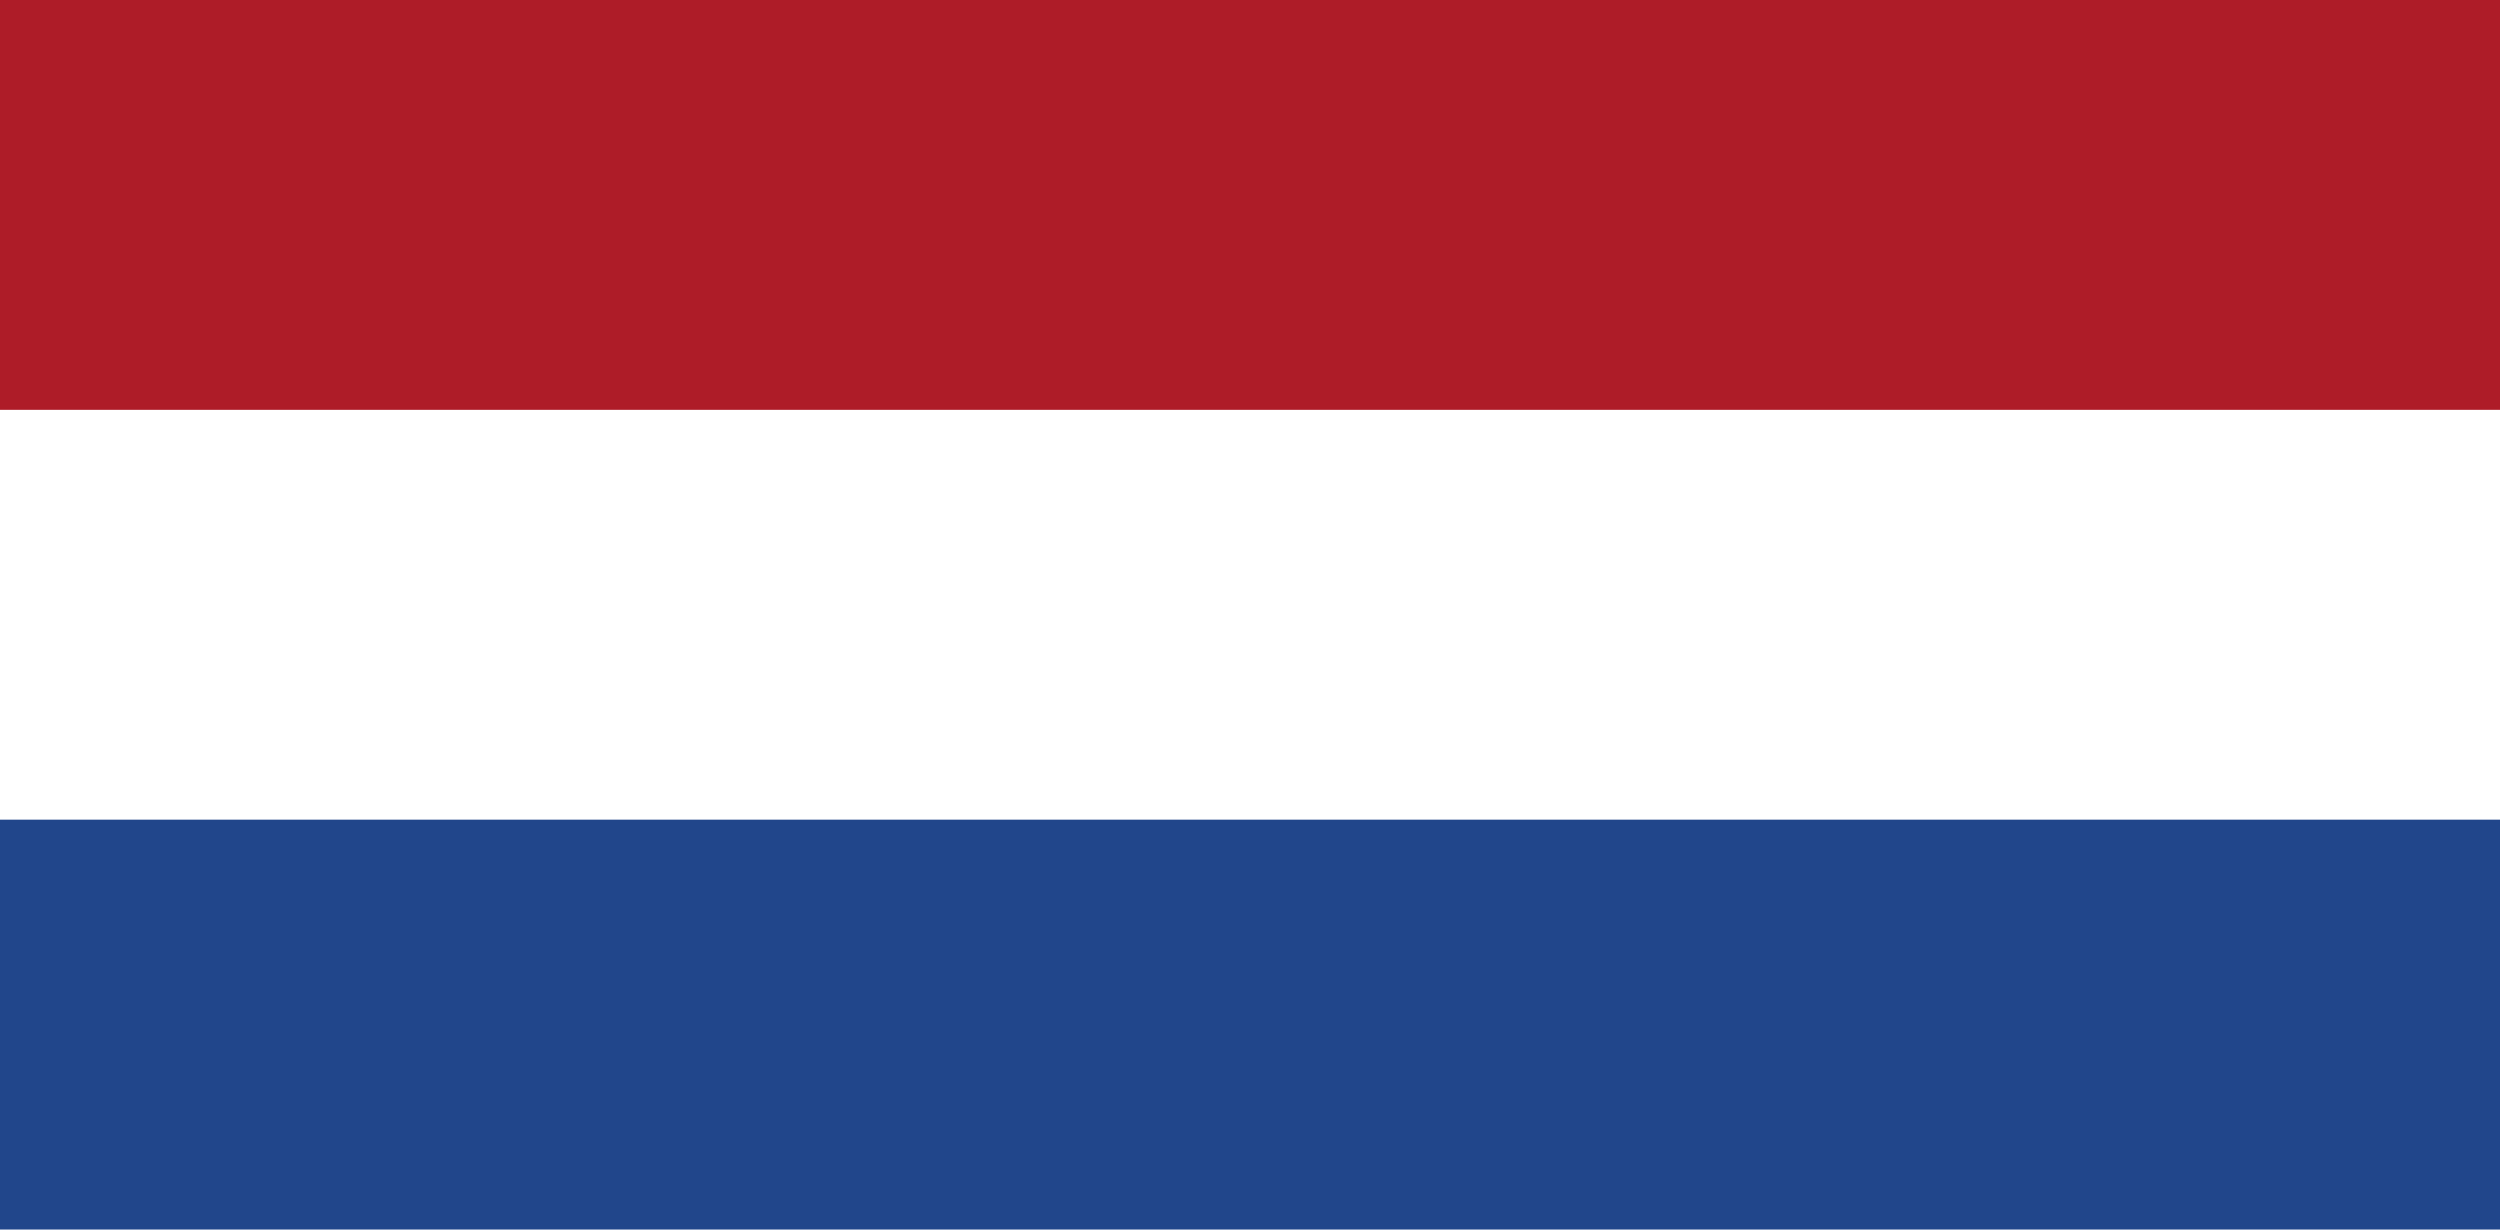 <?xml version="1.0" encoding="UTF-8" standalone="no"?>
<svg width="122px" height="60px" viewBox="0 0 122 60" version="1.1" xmlns="http://www.w3.org/2000/svg" xmlns:xlink="http://www.w3.org/1999/xlink">
    <!-- Generator: Sketch 3.8.2 (29753) - http://www.bohemiancoding.com/sketch -->
    <title>nl</title>
    <desc>Created with Sketch.</desc>
    <defs></defs>
    <g id="Page-1" stroke="none" stroke-width="1" fill="none" fill-rule="evenodd">
        <g id="nl">
            <g id="Group">
                <g>
                    <rect id="Rectangle-path" fill="#FFFFFF" x="0" y="0" width="122" height="60"></rect>
                    <rect id="Rectangle-path" fill="#21468B" x="0" y="40" width="122" height="20"></rect>
                    <polygon id="Shape" fill="#AE1C28" points="0 0 122 0 122 20 0 20"></polygon>
                </g>
            </g>
        </g>
    </g>
</svg>